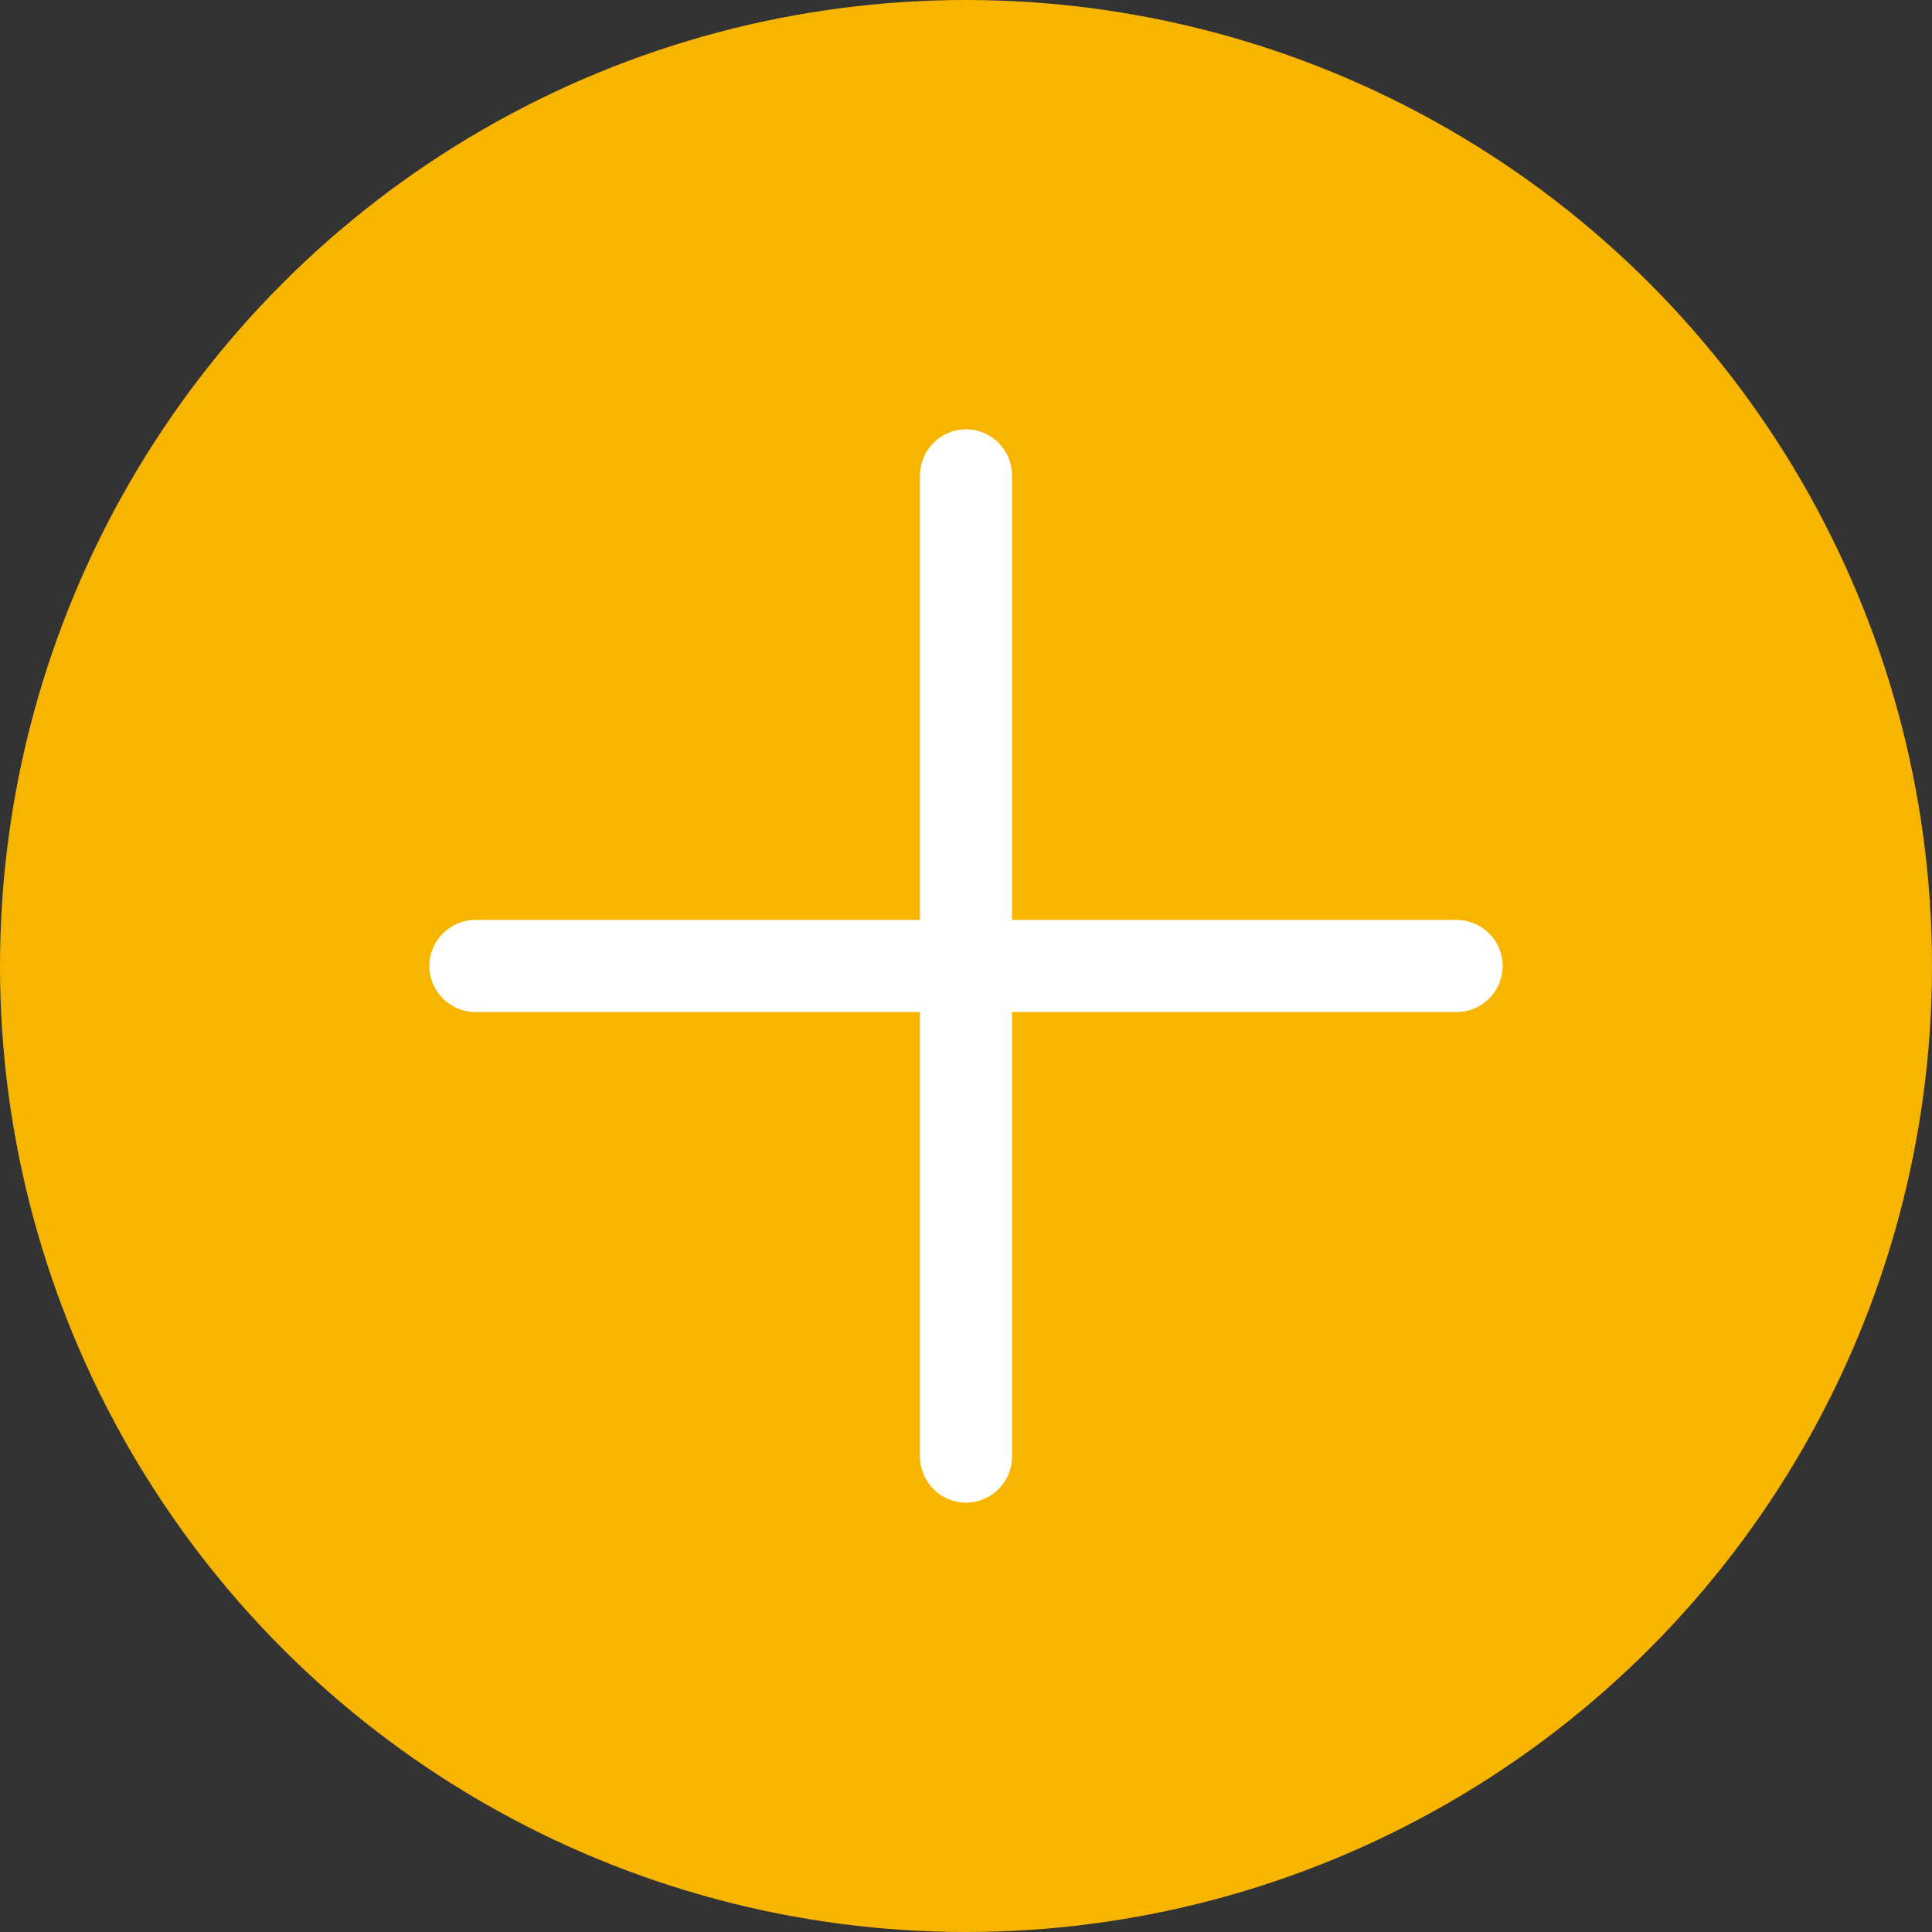 <?xml version="1.0" encoding="UTF-8"?>
<svg width="18px" height="18px" viewBox="0 0 18 18" version="1.1" xmlns="http://www.w3.org/2000/svg" xmlns:xlink="http://www.w3.org/1999/xlink">
    <rect x="0" y="0" width="18" height="18" fill="#333333" stroke="none"/>
    <!-- Generator: Sketch 63.1 (92452) - https://sketch.com -->
    <title>Group 5</title>
    <desc>Created with Sketch.</desc>
    <g id="Page-1" stroke="none" stroke-width="1" fill="none" fill-rule="evenodd">
        <g id="My-initiatives-/-Current" transform="translate(-1240, -318)" fill-rule="nonzero">
            <g id="Group-2" transform="translate(1048, 244)">
                <g id="Group-6" transform="translate(70, 72)">
                    <g id="iconfinder_plus_1646001" transform="translate(122, 2)">
                        <g id="Group-5">
                            <circle id="Oval" fill="#F7B500" cx="9" cy="9" r="9"></circle>
                            <path d="M13.571,8.571 L9.429,8.571 L9.429,4.429 C9.429,4.193 9.236,4 9,4 C8.764,4 8.571,4.193 8.571,4.429 L8.571,8.571 L4.429,8.571 C4.193,8.571 4,8.764 4,9 C4,9.236 4.193,9.429 4.429,9.429 L8.571,9.429 L8.571,13.571 C8.571,13.807 8.764,14 9,14 C9.236,14 9.429,13.807 9.429,13.571 L9.429,9.429 L13.571,9.429 C13.807,9.429 14,9.236 14,9 C14,8.764 13.807,8.571 13.571,8.571 Z" id="Path" fill="#FFFFFF"></path>
                        </g>
                    </g>
                </g>
            </g>
        </g>
    </g>
</svg>